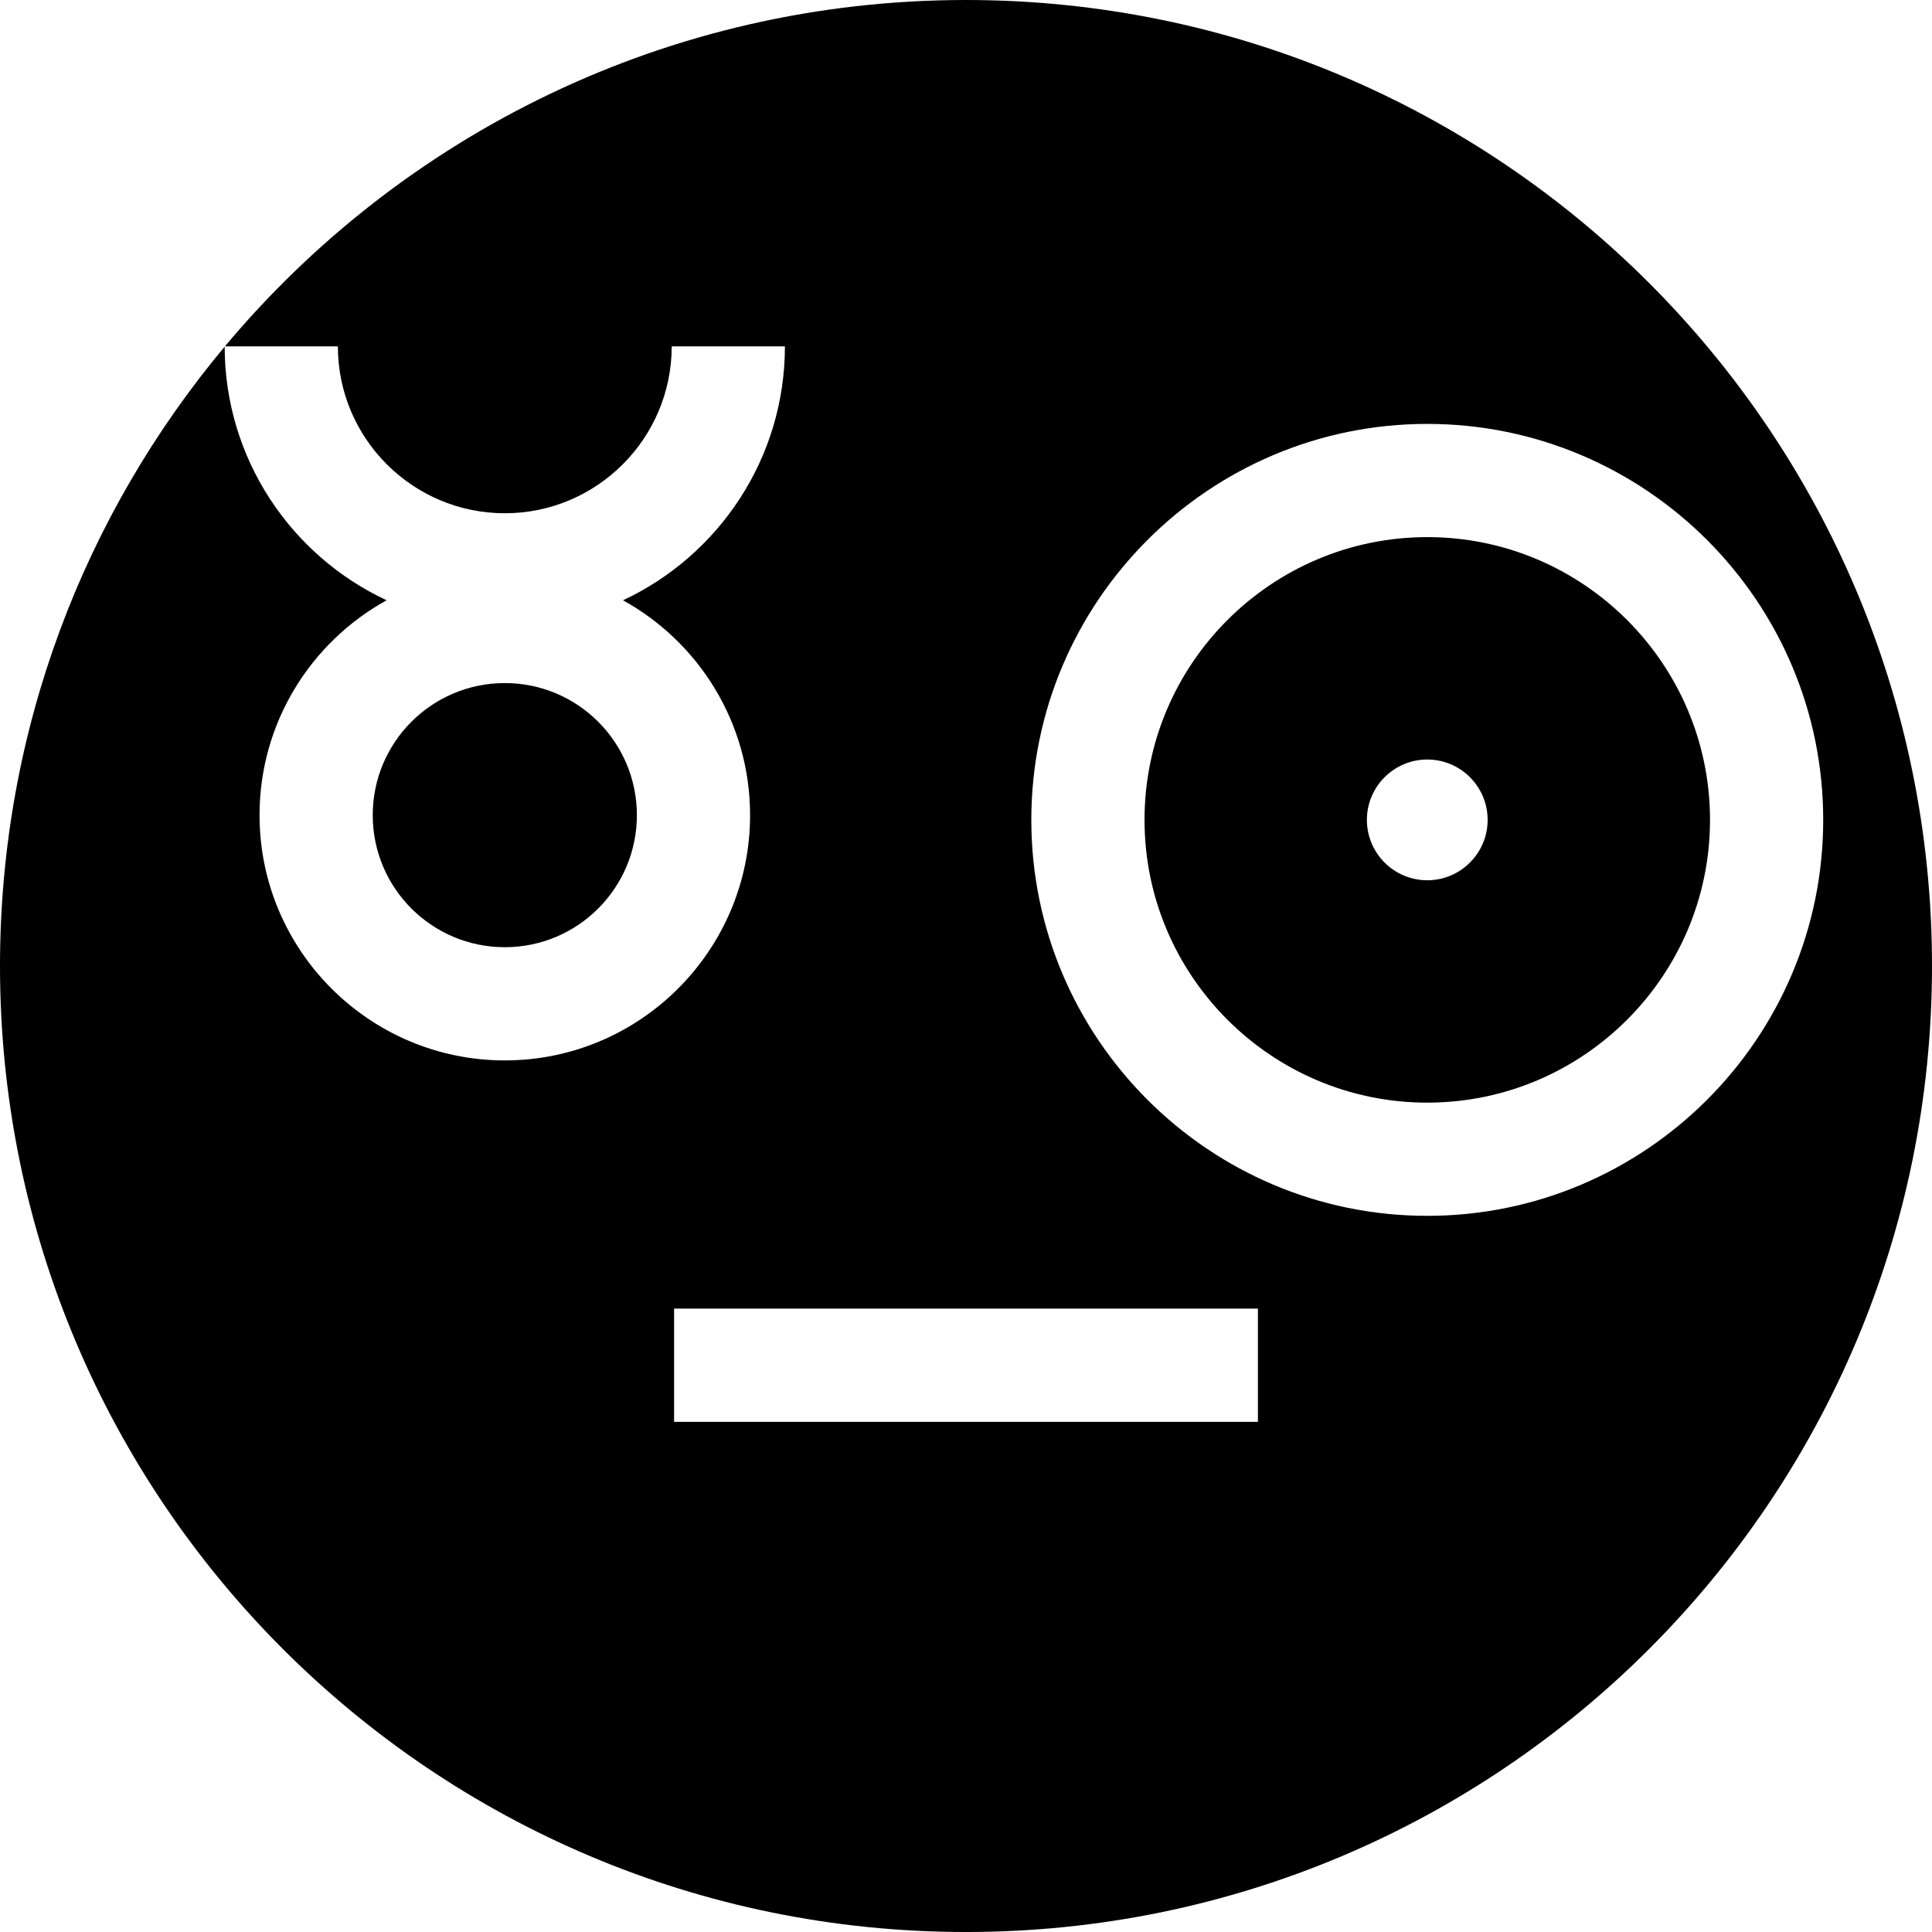 <svg id="Capa_1" enable-background="new 0 0 512 512" height="512" viewBox="0 0 512 512" width="512" xmlns="http://www.w3.org/2000/svg"><g><circle cx="133.78" cy="216.02" r="35"/><path d="m256 0c-78.89 0-149.44 35.68-196.4 91.79h29.94c0 24.39 19.84 44.23 44.24 44.23 24.39 0 44.23-19.84 44.23-44.23h30c0 29.74-17.59 55.46-42.91 67.29 20.06 11.07 33.68 32.45 33.68 56.94 0 35.84-29.16 65-65 65-35.85 0-65-29.16-65-65 0-24.49 13.61-45.87 33.68-56.94-25.31-11.81-42.89-37.5-42.92-67.21-37.17 44.44-59.54 101.67-59.54 164.13 0 141.38 114.62 256 256 256s256-114.62 256-256-114.62-256-256-256zm77.36 376.8h-154.72v-30h154.72zm44.88-54.59c-57.86 0-104.93-47.07-104.93-104.93s47.07-104.94 104.93-104.94 104.93 47.08 104.93 104.94-47.07 104.93-104.93 104.93z"/><path d="m378.24 142.34c-41.32 0-74.93 33.62-74.93 74.94 0 41.31 33.61 74.93 74.93 74.93s74.93-33.62 74.93-74.93c0-41.32-33.61-74.94-74.93-74.94zm0 90.94c-8.82 0-16-7.18-16-16 0-8.83 7.18-16 16-16s16 7.17 16 16c0 8.82-7.18 16-16 16z"/></g></svg>